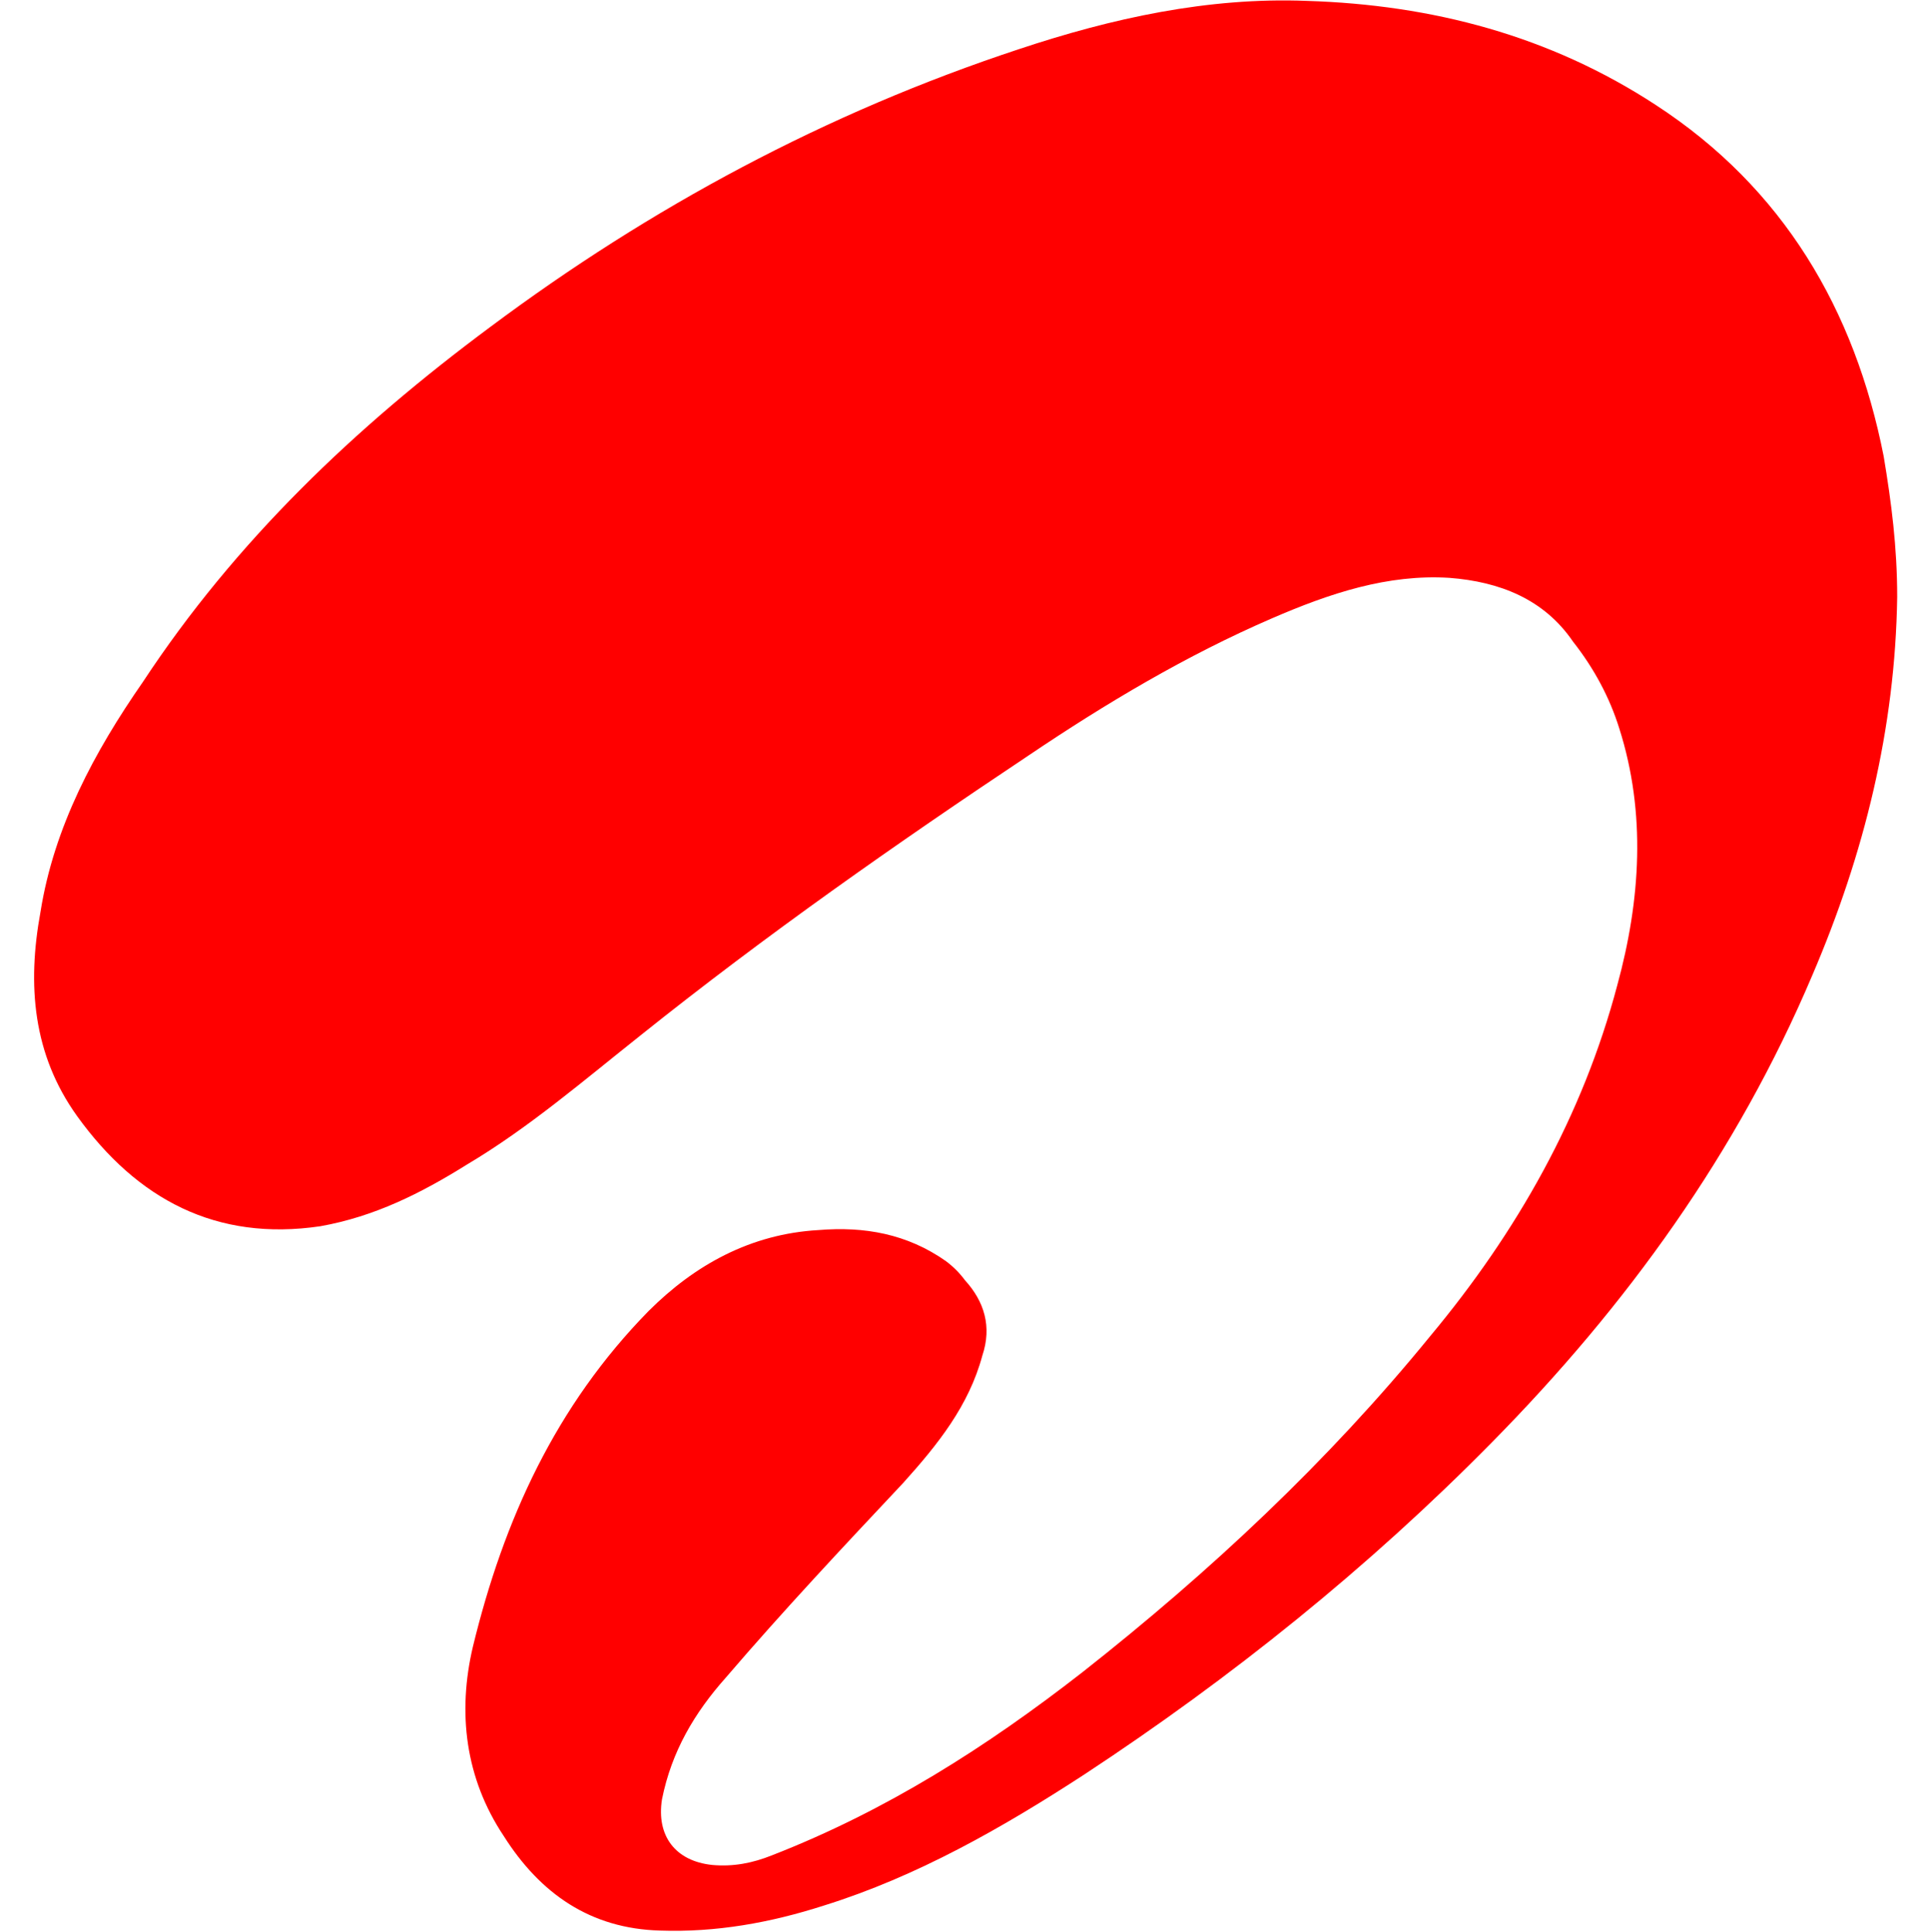 <svg viewBox="0 0 1000 1001.01" xmlns="http://www.w3.org/2000/svg" fill="#f00">
  <path
    d="m983 309.456c-1 68-17 133-44 196-39 92-96 171-166 242-64 65-135 122-211 172-43 28-87 53-135 68-28 9-56 14-85 13-36-1-62-19-81-49-20-30-24-64-16-98 16-66 43-125 91-174 24-24 53-40 88-42 24-2 46 2 66 16 4 3 7 6 10 10 10 11 14 24 9 39-7 26-23 46-41 66-31 33-62 66-92 101-16 18-28 38-33 63-3 19 7 32 26 34 11 1 21-1 31-5 59-23 111-56 161-95 66-52 127-109 180-174 45-54 79-114 97-182 12-44 15-89 1-133-5-16-13-31-24-45-15-22-38-31-64-33-32-2-62 8-92 21-44 19-86 44-126 71-69 46-136 93-201 145-29 23-58 48-90 67-24 15-48 27-76 32-54 8-95-14-126-57-23-32-26-68-19-106 7-44 28-83 53-119 48-73 110-132 180-184 83-62 174-111 274-144 48-16 98-27 149-25 65 2 126 18 181 54 66 43 103 106 118 182 4 24 7 47 7 73z" />
</svg>